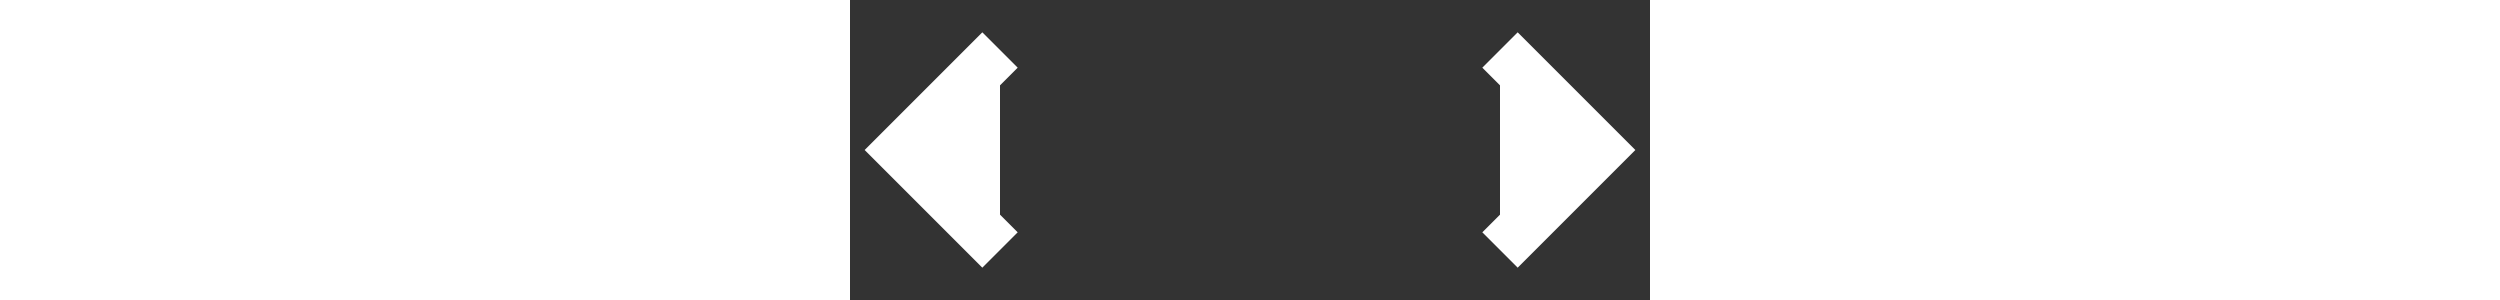 <svg
  xmlns="http://www.w3.org/2000/svg"
  width="50"
  viewBox="-8 -3 16 6"
>
  <rect x="-8" y="-3" width="16" height="6" fill="#333333" stroke="none"/>
  <path
    stroke="#fff"
    d="M -5 -2 L -7 0 L -5 2 M 5 -2 L 7 0 L 5 2"
    stroke-width="1"
    fill="#fff"
    vector-effect="non-scaling-stroke"
  />
</svg>

